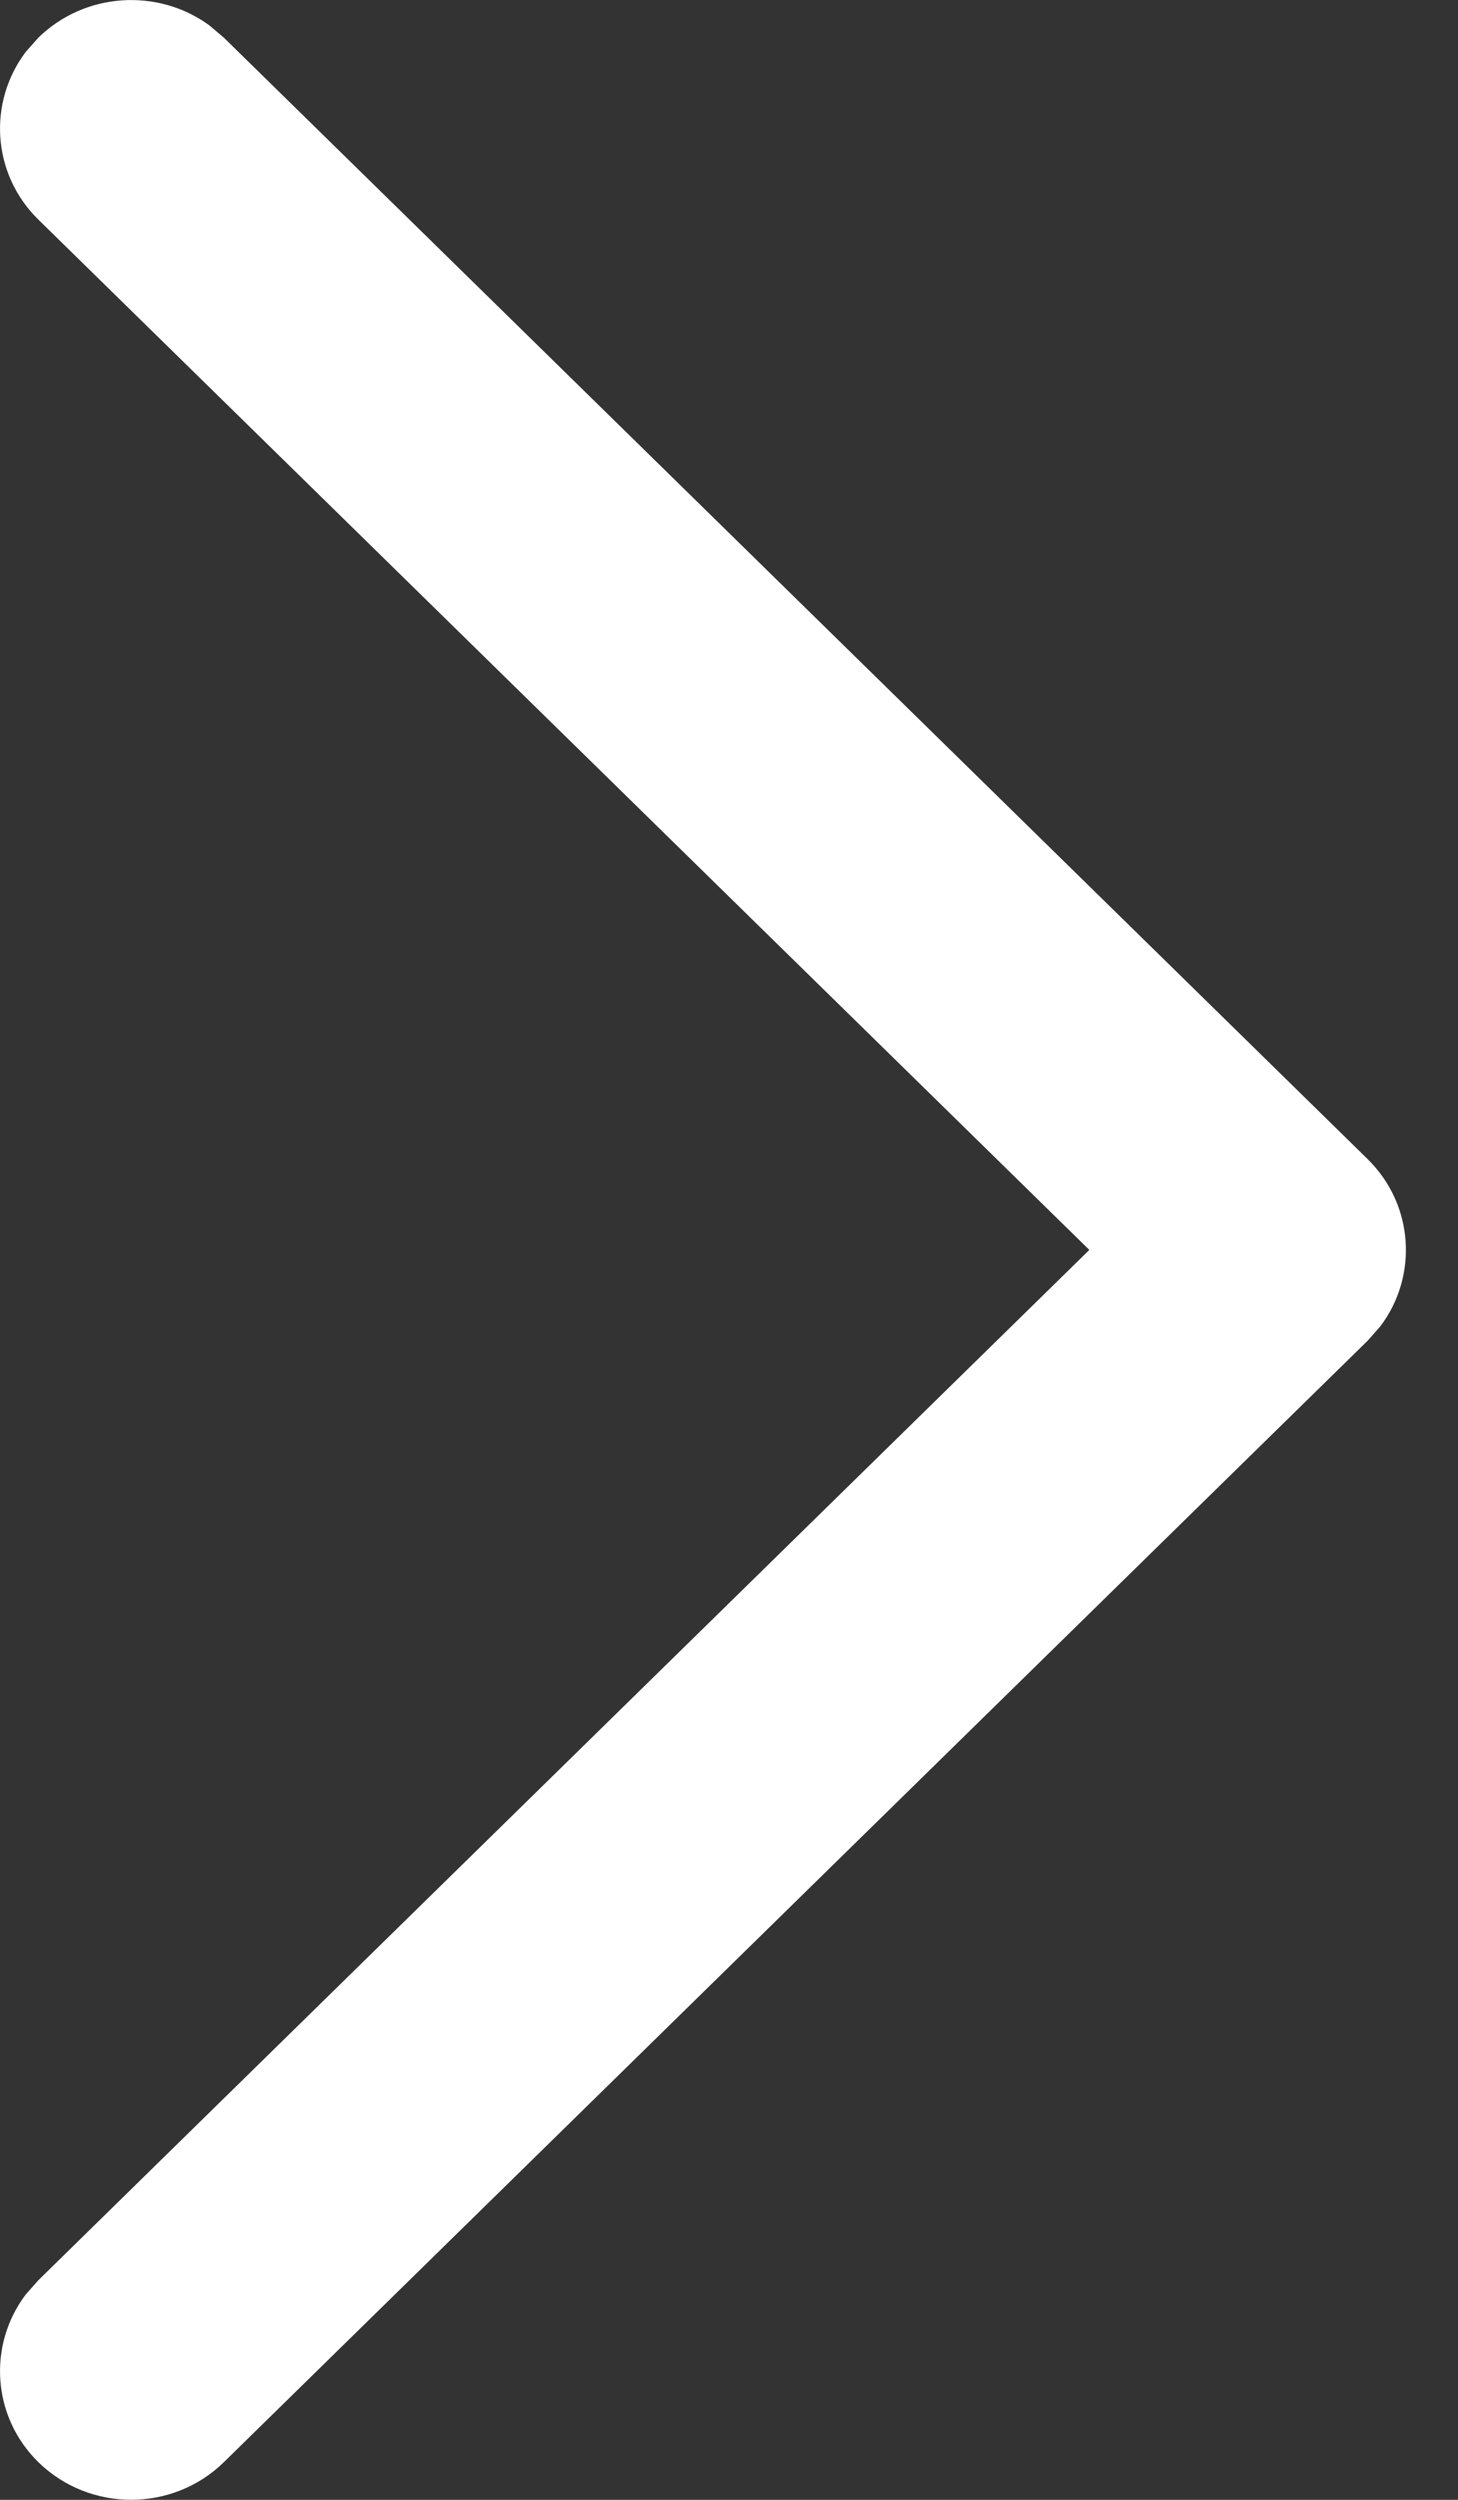 <svg width="7" height="12" viewBox="0 0 7 12" fill="none" xmlns="http://www.w3.org/2000/svg">
<rect x="0" y="0" width="7" height="12" fill="#333333" stroke="none"/>
<path d="M0.184 11.819C-0.039 11.6 -0.059 11.257 0.123 11.015L0.184 10.946L5.23 6L0.184 1.054C-0.039 0.835 -0.059 0.492 0.123 0.25L0.184 0.181C0.408 -0.038 0.758 -0.058 1.004 0.121L1.075 0.181L6.566 5.564C6.789 5.783 6.809 6.126 6.627 6.367L6.566 6.436L1.075 11.819C0.829 12.06 0.43 12.06 0.184 11.819Z" fill="white"/>
</svg>
